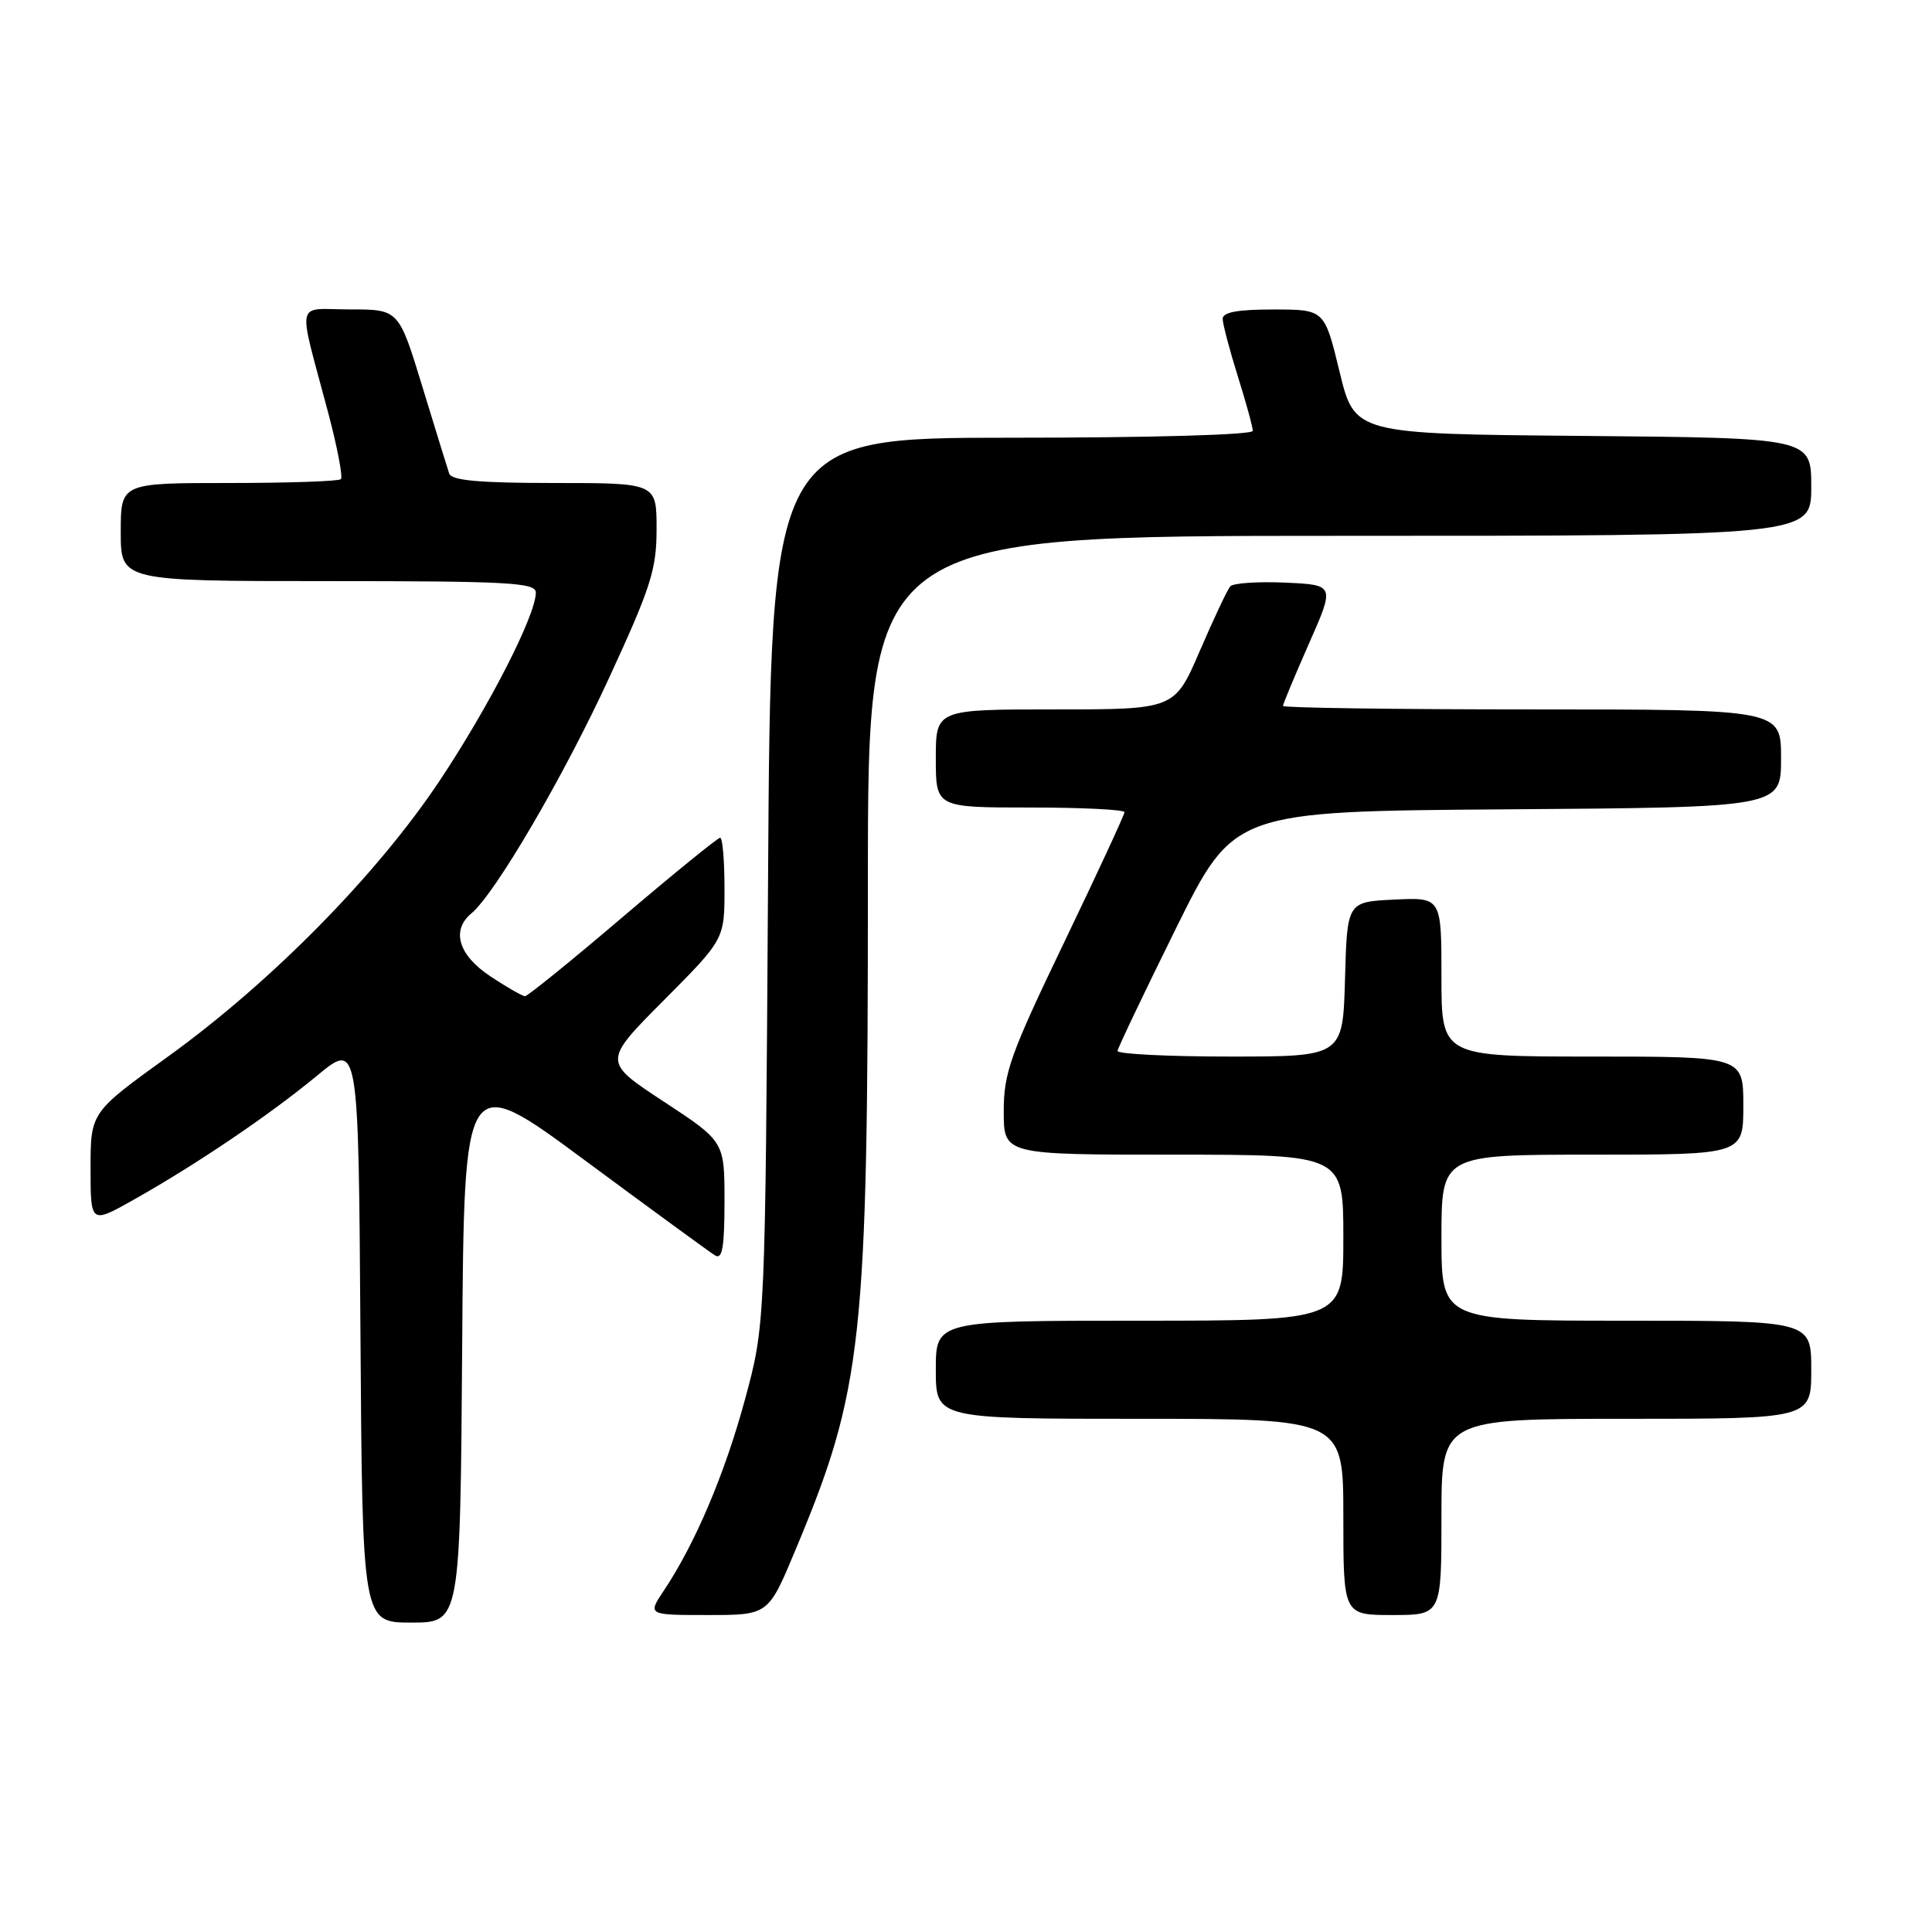 <?xml version="1.0" encoding="UTF-8" standalone="no"?>
<!DOCTYPE svg PUBLIC "-//W3C//DTD SVG 1.1//EN" "http://www.w3.org/Graphics/SVG/1.1/DTD/svg11.dtd" >
<svg xmlns="http://www.w3.org/2000/svg" xmlns:xlink="http://www.w3.org/1999/xlink" version="1.1" viewBox="0 0 256 256">
 <g >
 <path fill="currentColor"
d=" M 61.24 178.46 C 61.50 141.91 61.50 141.91 77.50 153.75 C 86.30 160.26 94.06 165.93 94.75 166.35 C 95.71 166.94 96.00 165.27 96.00 159.19 C 96.00 151.25 96.00 151.25 87.94 145.96 C 79.88 140.67 79.88 140.67 87.94 132.56 C 96.00 124.46 96.00 124.46 96.00 117.73 C 96.00 114.03 95.74 111.00 95.43 111.00 C 95.12 111.00 89.31 115.72 82.52 121.50 C 75.74 127.28 69.91 132.00 69.57 132.00 C 69.23 132.00 67.17 130.82 64.98 129.37 C 60.75 126.57 59.75 123.28 62.46 121.03 C 65.60 118.43 74.71 102.86 80.70 89.84 C 86.25 77.81 87.00 75.46 87.00 70.09 C 87.00 64.00 87.00 64.00 73.47 64.00 C 63.53 64.00 59.83 63.67 59.52 62.75 C 59.29 62.06 57.69 56.89 55.97 51.25 C 52.84 41.00 52.84 41.00 46.40 41.00 C 39.02 41.00 39.39 39.25 43.50 54.74 C 44.70 59.27 45.45 63.21 45.17 63.49 C 44.90 63.77 38.22 64.00 30.33 64.00 C 16.00 64.00 16.00 64.00 16.00 70.50 C 16.00 77.00 16.00 77.00 43.50 77.00 C 67.45 77.00 71.00 77.20 71.00 78.52 C 71.00 81.51 64.85 93.54 58.26 103.44 C 49.96 115.90 35.95 130.13 22.25 140.01 C 12.00 147.40 12.00 147.40 12.00 154.80 C 12.00 162.19 12.00 162.19 17.75 158.95 C 26.12 154.23 35.71 147.74 42.00 142.54 C 47.50 137.99 47.50 137.99 47.76 176.49 C 48.02 215.00 48.02 215.00 54.50 215.00 C 60.98 215.00 60.98 215.00 61.24 178.46 Z  M 105.36 205.48 C 114.33 184.06 115.00 177.95 115.00 116.75 C 115.00 71.00 115.00 71.00 177.50 71.00 C 240.00 71.00 240.00 71.00 240.00 64.51 C 240.00 58.03 240.00 58.03 209.75 57.76 C 179.50 57.50 179.50 57.50 177.50 49.26 C 175.50 41.01 175.50 41.01 168.75 41.01 C 164.01 41.00 162.00 41.37 162.01 42.25 C 162.02 42.94 162.92 46.35 164.01 49.84 C 165.11 53.33 166.00 56.59 166.00 57.09 C 166.00 57.62 152.61 58.00 134.06 58.00 C 102.13 58.00 102.13 58.00 101.77 116.75 C 101.40 175.50 101.40 175.50 98.72 185.42 C 96.04 195.29 92.12 204.54 87.97 210.75 C 85.80 214.00 85.80 214.00 93.80 214.00 C 101.80 214.00 101.80 214.00 105.36 205.48 Z  M 191.00 201.00 C 191.00 188.00 191.00 188.00 215.50 188.00 C 240.00 188.00 240.00 188.00 240.00 181.50 C 240.00 175.00 240.00 175.00 215.50 175.00 C 191.00 175.00 191.00 175.00 191.00 164.00 C 191.00 153.00 191.00 153.00 211.00 153.00 C 231.00 153.00 231.00 153.00 231.00 146.50 C 231.00 140.00 231.00 140.00 211.00 140.00 C 191.00 140.00 191.00 140.00 191.00 129.45 C 191.00 118.90 191.00 118.90 184.75 119.20 C 178.50 119.50 178.50 119.50 178.22 129.75 C 177.93 140.00 177.93 140.00 162.97 140.00 C 154.73 140.00 148.04 139.66 148.08 139.25 C 148.13 138.84 151.61 131.53 155.83 123.00 C 163.50 107.50 163.50 107.50 199.75 107.24 C 236.00 106.98 236.00 106.98 236.00 100.49 C 236.00 94.00 236.00 94.00 203.00 94.00 C 184.85 94.00 170.00 93.79 170.00 93.54 C 170.00 93.29 171.55 89.58 173.44 85.29 C 176.88 77.50 176.88 77.50 170.29 77.20 C 166.66 77.04 163.39 77.26 163.01 77.70 C 162.63 78.14 160.82 81.99 158.98 86.25 C 155.64 94.00 155.64 94.00 139.82 94.00 C 124.00 94.00 124.00 94.00 124.00 100.50 C 124.00 107.00 124.00 107.00 136.50 107.00 C 143.38 107.00 149.00 107.28 149.00 107.62 C 149.00 107.95 145.40 115.72 141.00 124.88 C 133.86 139.73 133.00 142.15 133.00 147.26 C 133.00 153.00 133.00 153.00 155.50 153.00 C 178.00 153.00 178.00 153.00 178.00 164.00 C 178.00 175.00 178.00 175.00 151.00 175.00 C 124.00 175.00 124.00 175.00 124.00 181.50 C 124.00 188.00 124.00 188.00 151.00 188.00 C 178.00 188.00 178.00 188.00 178.00 201.00 C 178.00 214.00 178.00 214.00 184.50 214.00 C 191.00 214.00 191.00 214.00 191.00 201.00 Z "/>
</g>
</svg>